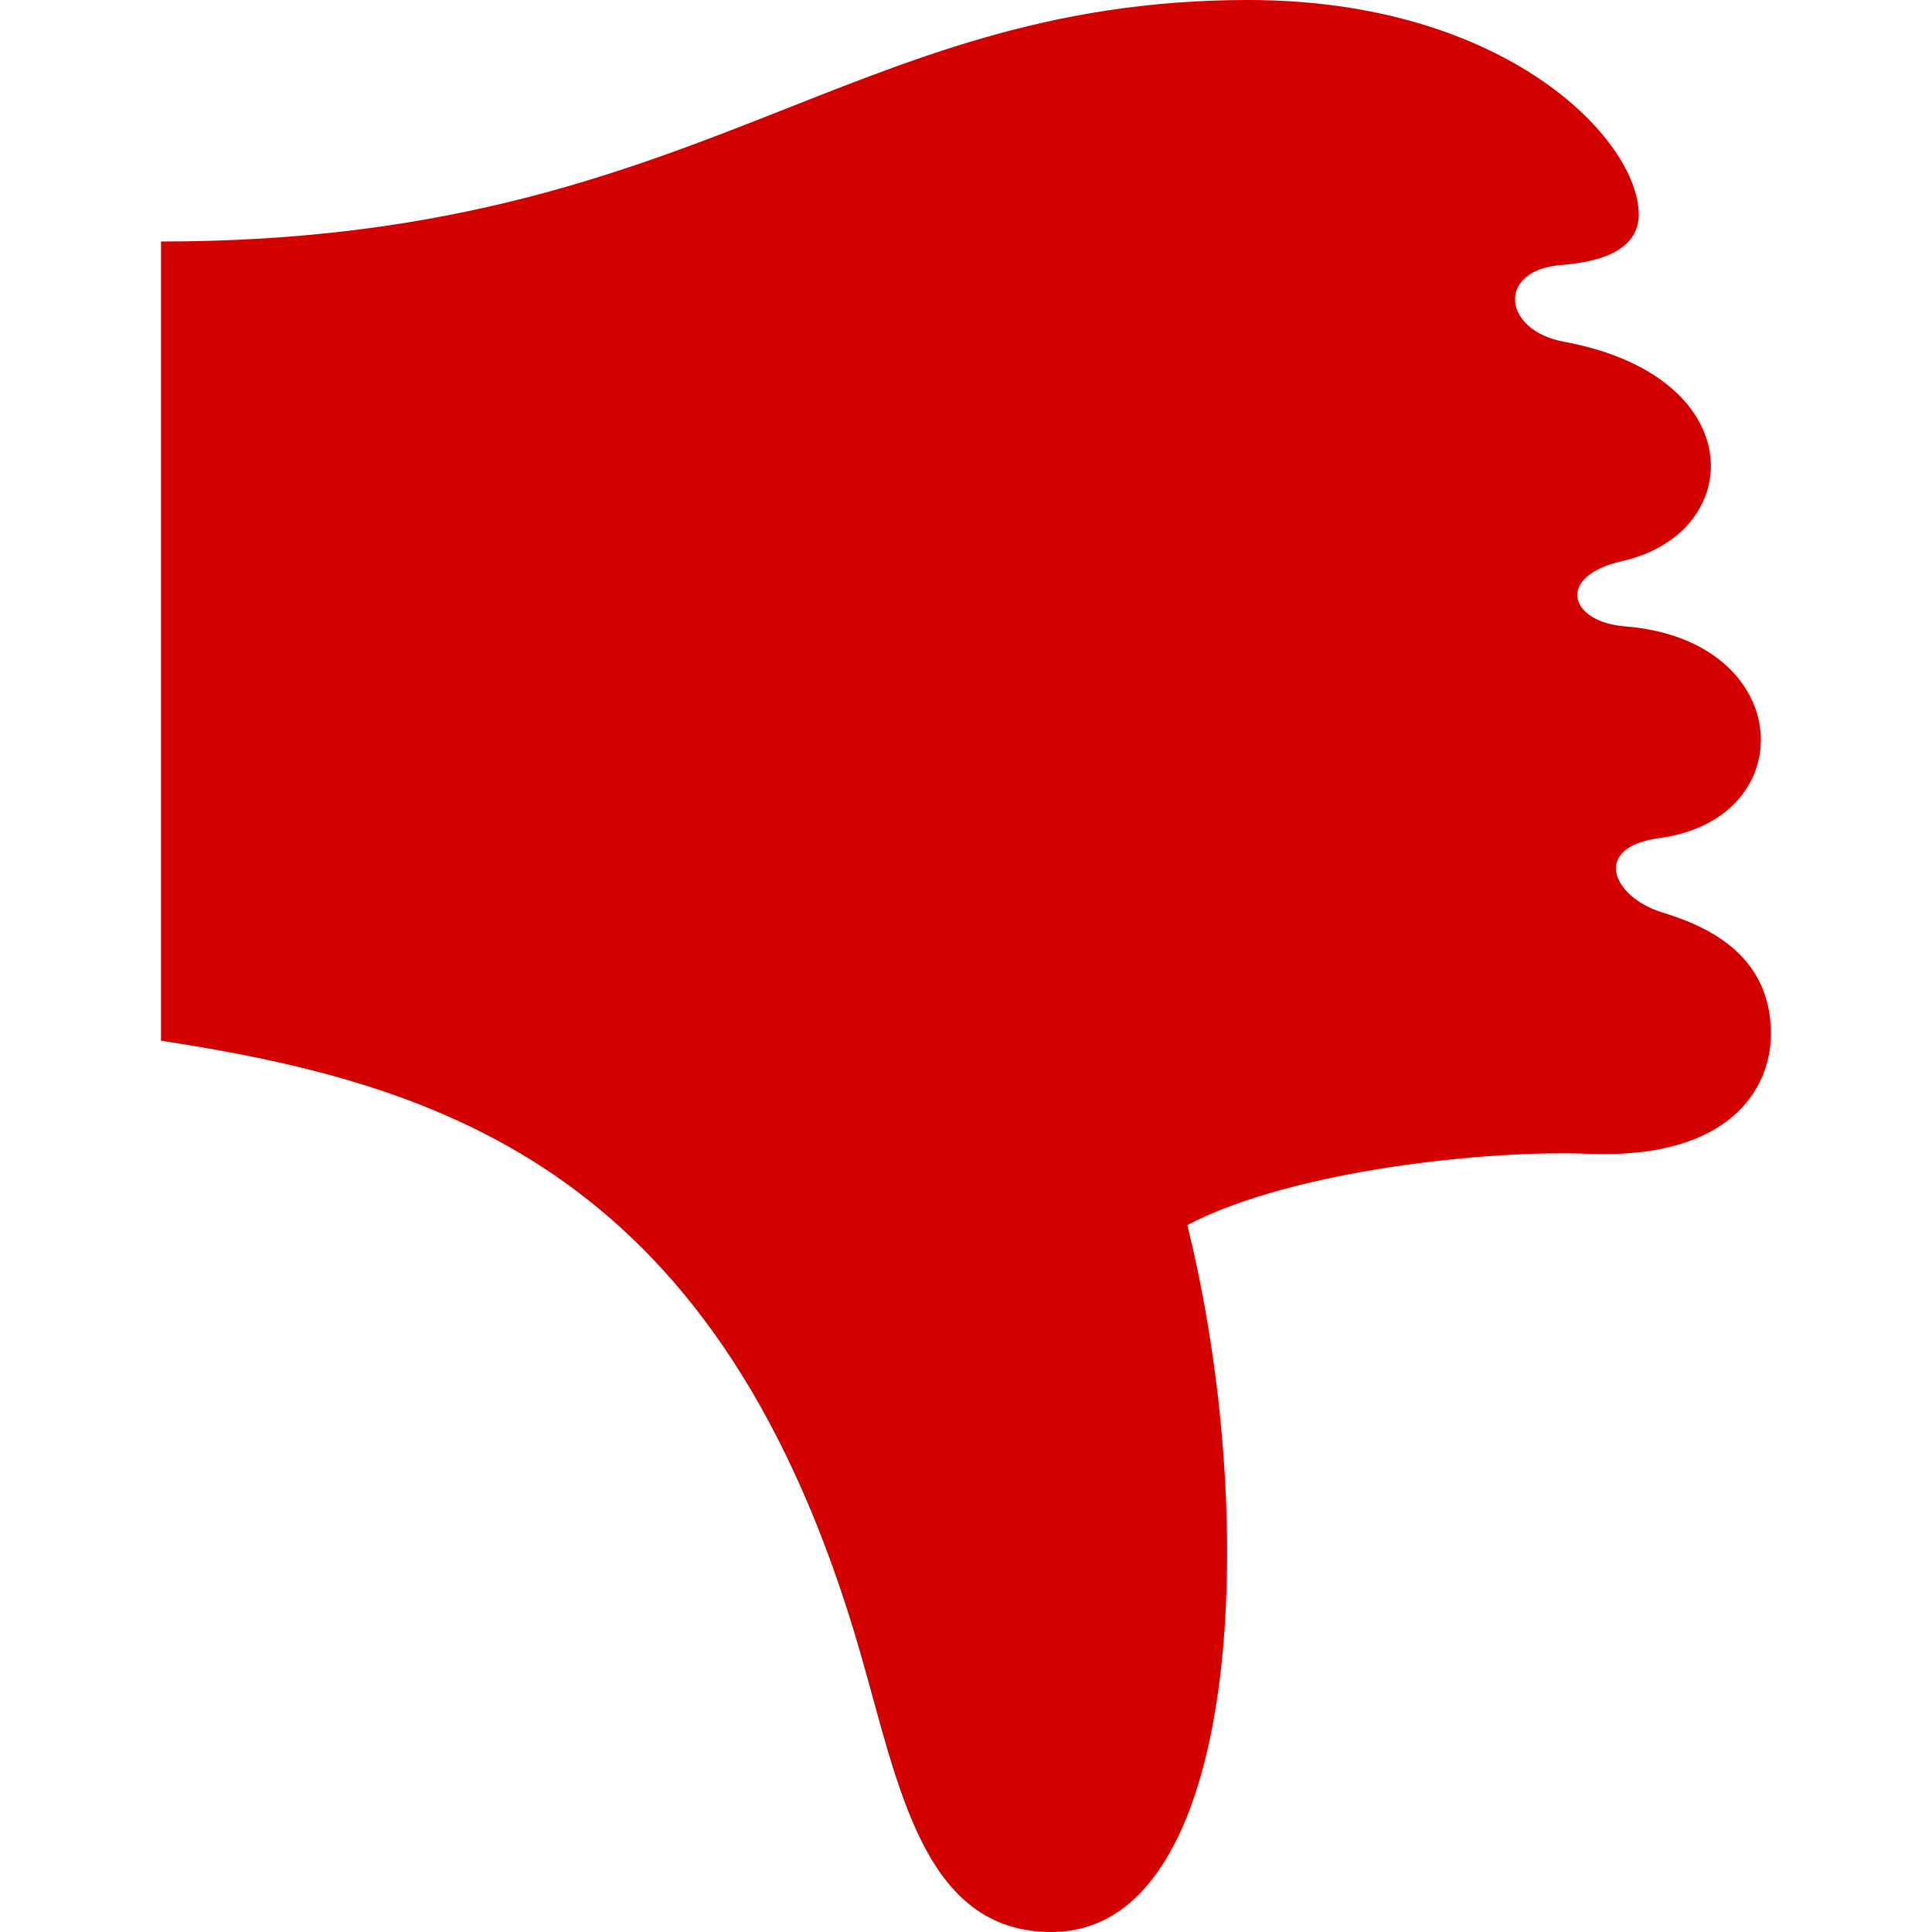 <svg xmlns="http://www.w3.org/2000/svg" width="24" height="24" viewBox="0 0 24 24"><path d="M19.396 3.292c-.811.062-.734.812.031.953 1.268.234 1.826.914 1.826 1.543 0 .529-.396 1.022-1.098 1.181-.837.189-.664.757.031.812 1.133.09 1.688.764 1.688 1.41 0 .565-.424 1.108-1.26 1.22-.857.115-.578.734.031.922.521.16 1.354.5 1.354 1.51 0 .672-.5 1.562-2.271 1.49-1.228-.05-3.666.198-4.979.885.907 3.657.689 8.782-1.687 8.782-1.594 0-1.896-1.807-2.375-3.469-1.718-5.969-5.156-7.062-8.687-7.603v-9.928c6.688 0 8.5-3 13.505-3 3.198 0 4.852 1.735 4.852 2.666-.001.334-.273.572-.961.626z" fill="#d30000"/></svg>